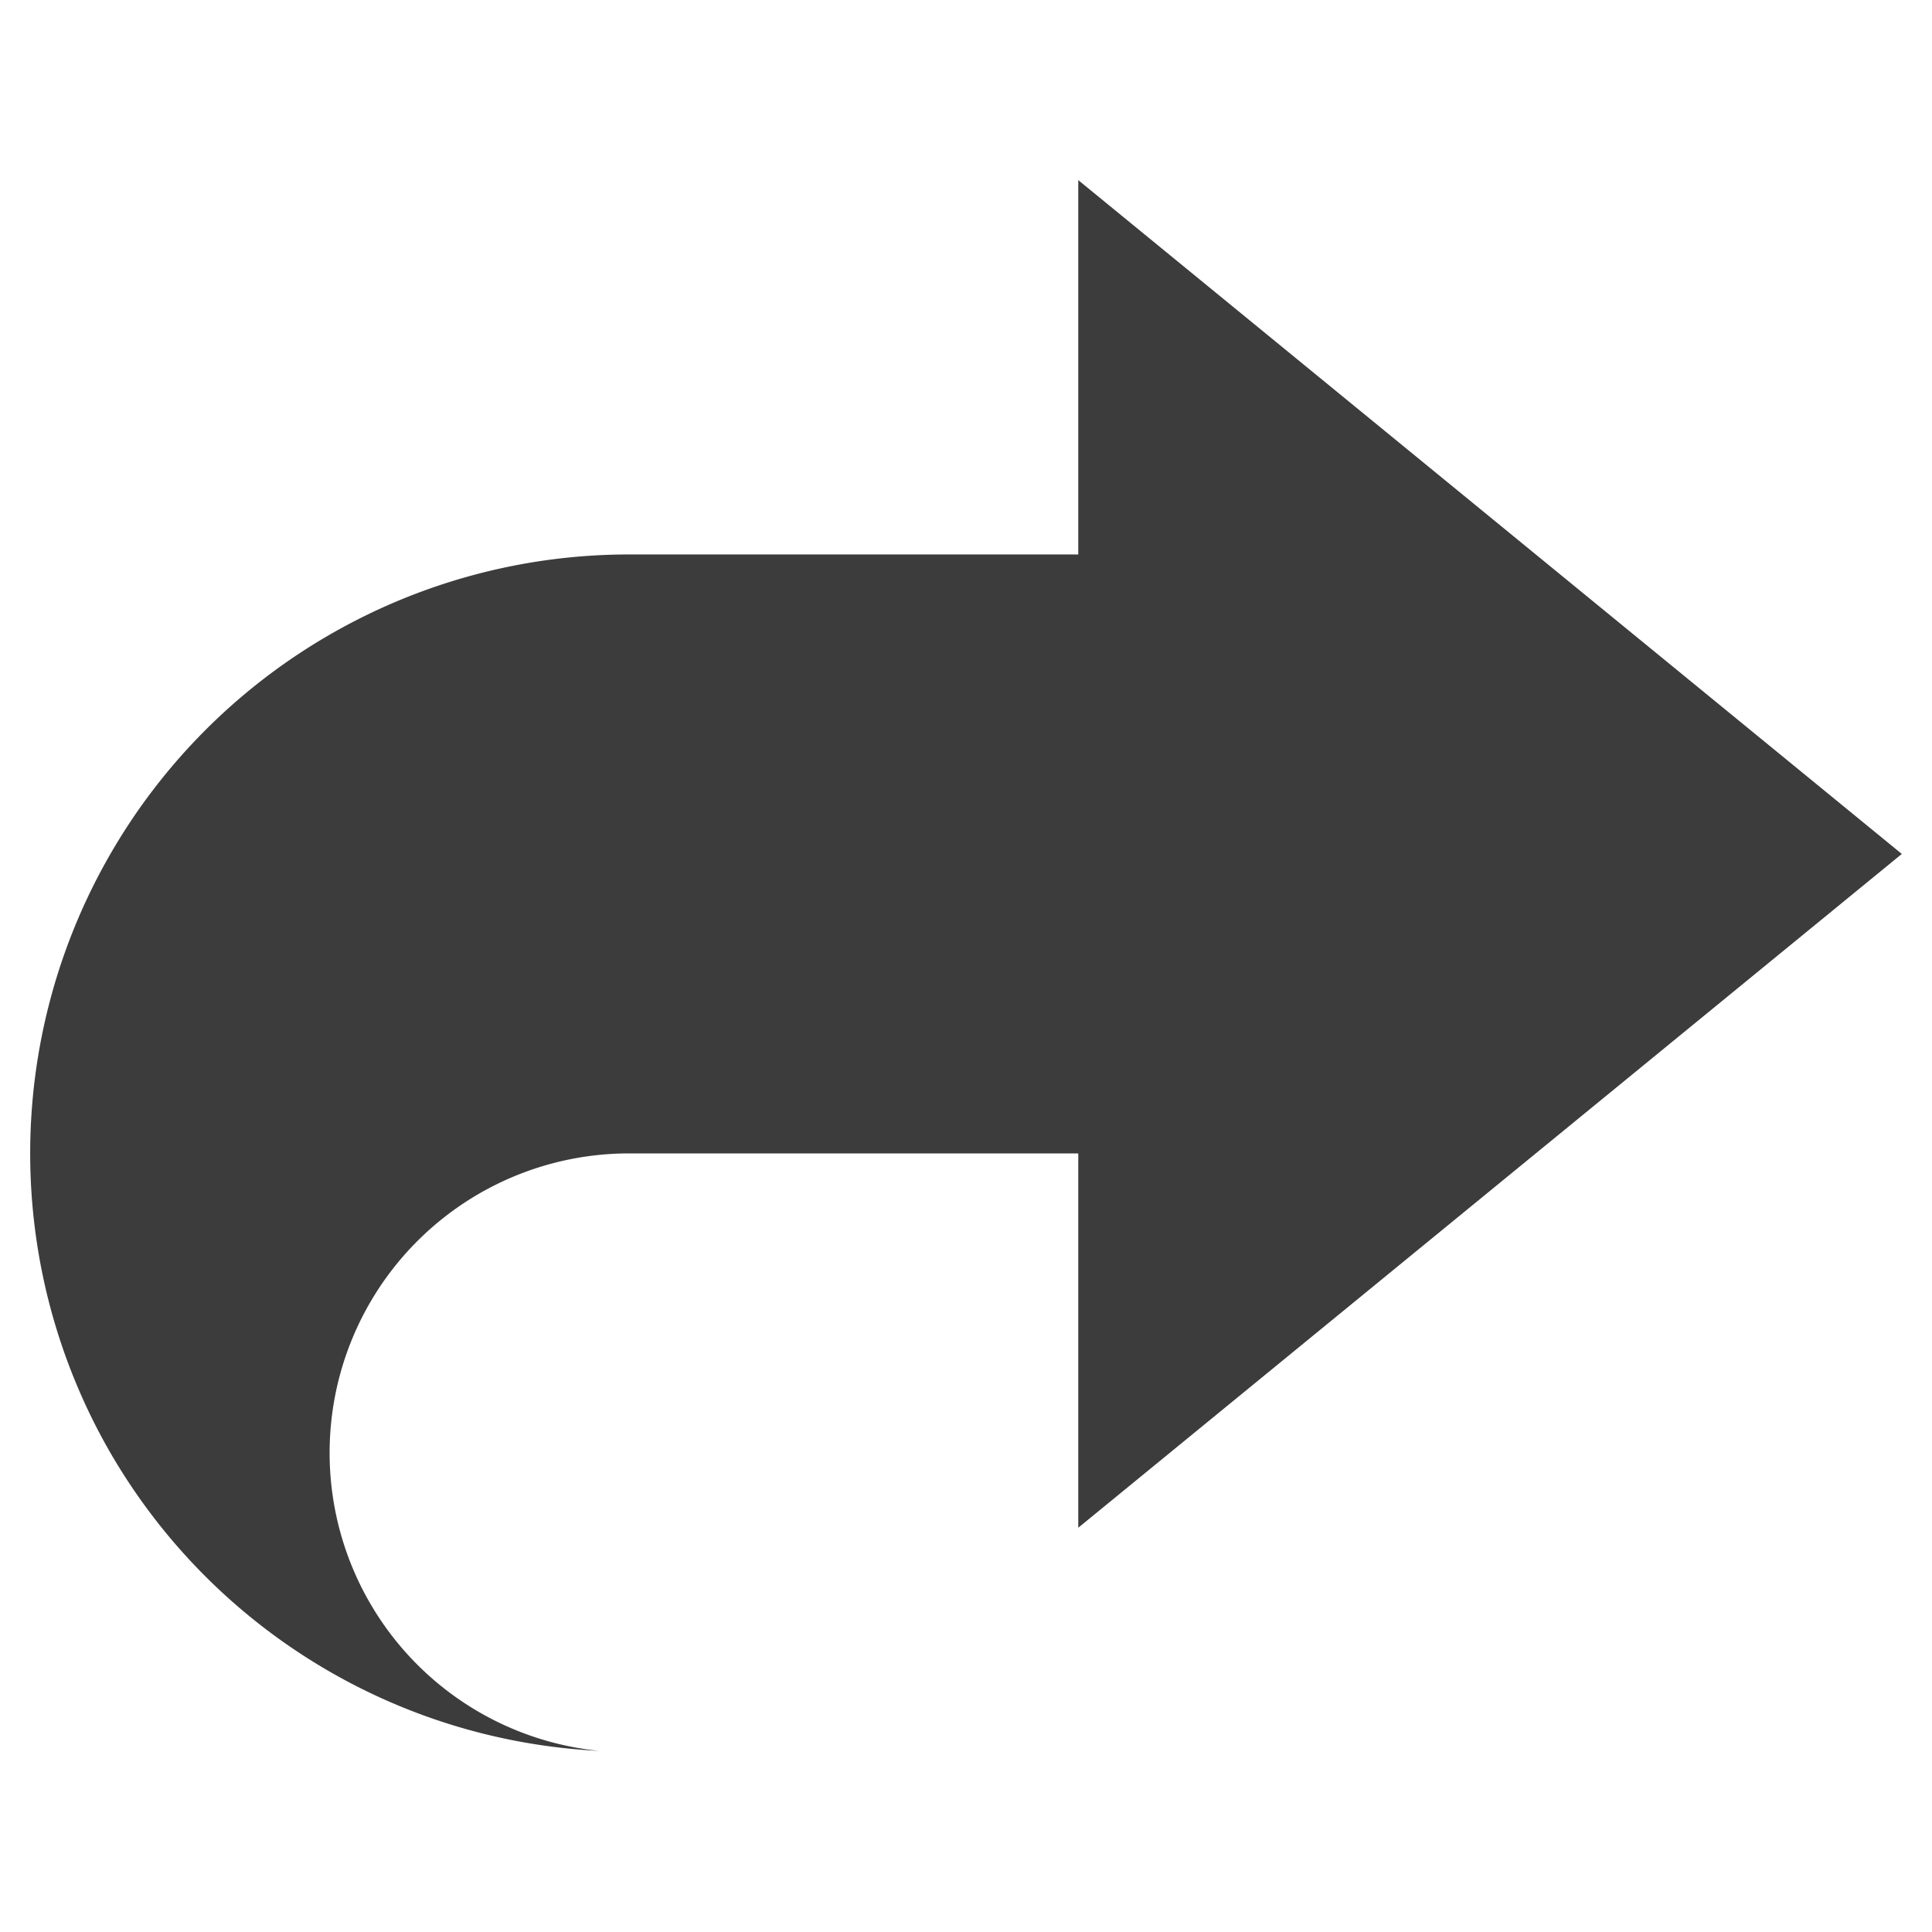 <?xml version="1.0" encoding="UTF-8" standalone="no"?>
<svg
   xmlns:dc="http://purl.org/dc/elements/1.1/"
   xmlns:cc="http://creativecommons.org/ns#"
   xmlns:rdf="http://www.w3.org/1999/02/22-rdf-syntax-ns#"
   xmlns:svg="http://www.w3.org/2000/svg"
   xmlns="http://www.w3.org/2000/svg"
   xmlns:sodipodi="http://sodipodi.sourceforge.net/DTD/sodipodi-0.dtd"
   xmlns:inkscape="http://www.inkscape.org/namespaces/inkscape"
   width="64"
   height="64"
   version="1.1"
   viewBox="0 0 64 64"
   id="svg2"
   inkscape:version="0.48.5 r10040"
   sodipodi:docname="usb-arrow.svg">
  <defs
     id="defs10" />
  <sodipodi:namedview
     pagecolor="#ffffff"
     bordercolor="#666666"
     borderopacity="1"
     objecttolerance="10"
     gridtolerance="10"
     guidetolerance="10"
     inkscape:pageopacity="0"
     inkscape:pageshadow="2"
     inkscape:window-width="1652"
     inkscape:window-height="1042"
     id="namedview8"
     showgrid="false"
     inkscape:zoom="4.9166667"
     inkscape:cx="-17.898305"
     inkscape:cy="24"
     inkscape:window-x="267"
     inkscape:window-y="-1"
     inkscape:window-maximized="1"
     inkscape:current-layer="svg2" />
  <path
     style="fill:#3c3c3c;fill-opacity:1;fill-rule:evenodd"
     d="m 35.719,5.967 0,12.4 -14.88,0 a 19.84,19.841 0 0 0 -17.181,9.92 19.84,19.841 0 0 0 0,19.841 A 19.84,19.841 0 0 0 19.851,58 9.92,9.92 0 0 1 10.919,48.128 9.92,9.92 0 0 1 20.839,38.208 l 14.88,0 0,12.4 L 63,28.288 35.719,5.967 z"
     id="path6"
     inkscape:connector-curvature="0" />
</svg>
